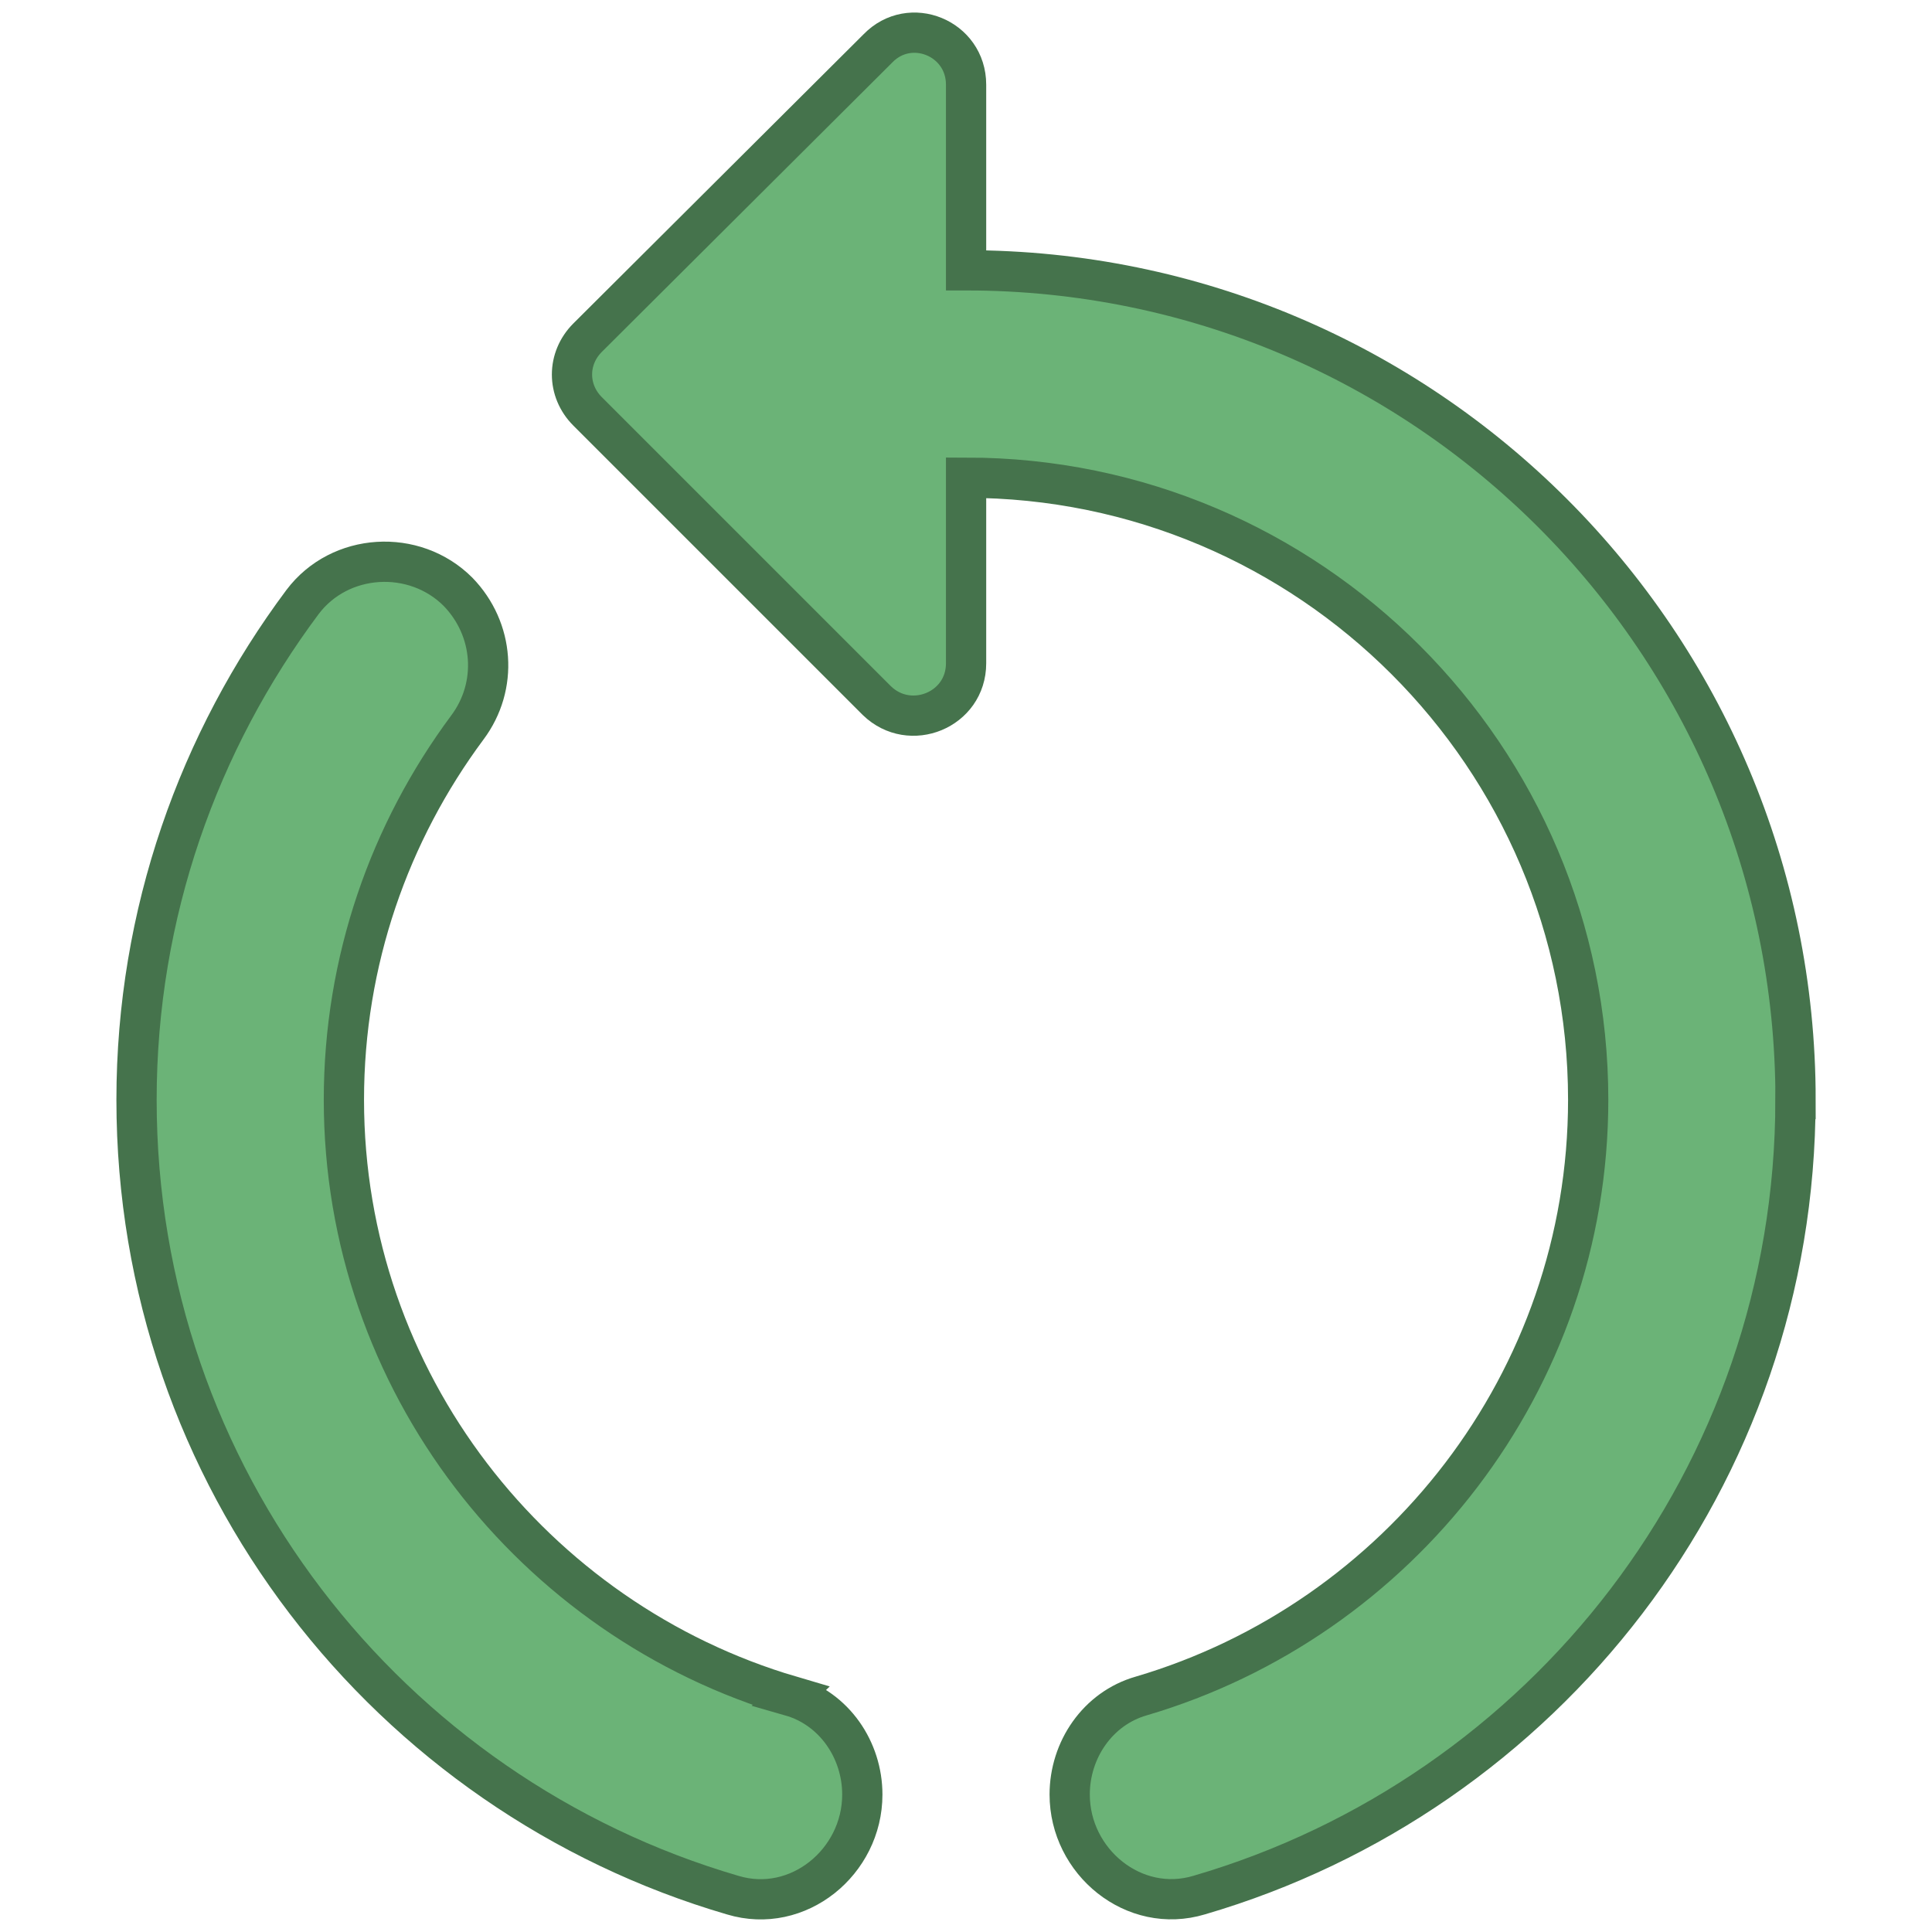 <svg version="1.1" xmlns="http://www.w3.org/2000/svg" xmlns:xlink="http://www.w3.org/1999/xlink" width="24" height="24" viewBox="0,0,24,24"><g transform="translate(-228,-168)"><g data-paper-data="{&quot;isPaintingLayer&quot;:true}" fill-rule="nonzero" stroke-linecap="butt" stroke-linejoin="miter" stroke-miterlimit="10" stroke-dasharray="" stroke-dashoffset="0" style="mix-blend-mode: normal"><path d="M228,168h24v24h-24z" fill="none" stroke="none" stroke-width="1"/><g fill="#6bb377" stroke="#45734c" stroke-width="0.5"><path d="M250.304,181.662c0,4.689 -3.13,8.63 -7.406,9.879c-0.811,0.245 -1.61,-0.412 -1.61,-1.249v0c0,-0.554 0.348,-1.069 0.889,-1.224c3.194,-0.94 5.552,-3.903 5.552,-7.406c0,-4.263 -3.465,-7.728 -7.728,-7.728v2.306c0,0.58 -0.696,0.863 -1.108,0.464l-3.594,-3.594c-0.258,-0.258 -0.258,-0.657 0,-0.915l3.607,-3.594c0.399,-0.412 1.095,-0.129 1.095,0.451v2.306c5.693,0 10.304,4.611 10.304,10.304z"/><path d="M237.823,189.069c0.541,0.155 0.889,0.67 0.889,1.224v0c0,0.837 -0.799,1.494 -1.61,1.249c-4.276,-1.249 -7.406,-5.191 -7.406,-9.879c0,-2.318 0.773,-4.457 2.061,-6.183c0.464,-0.618 1.391,-0.67 1.932,-0.129v0c0.451,0.464 0.502,1.172 0.116,1.687c-0.966,1.301 -1.533,2.898 -1.533,4.624c0,3.504 2.357,6.466 5.552,7.406z"/></g></g></g></svg>
